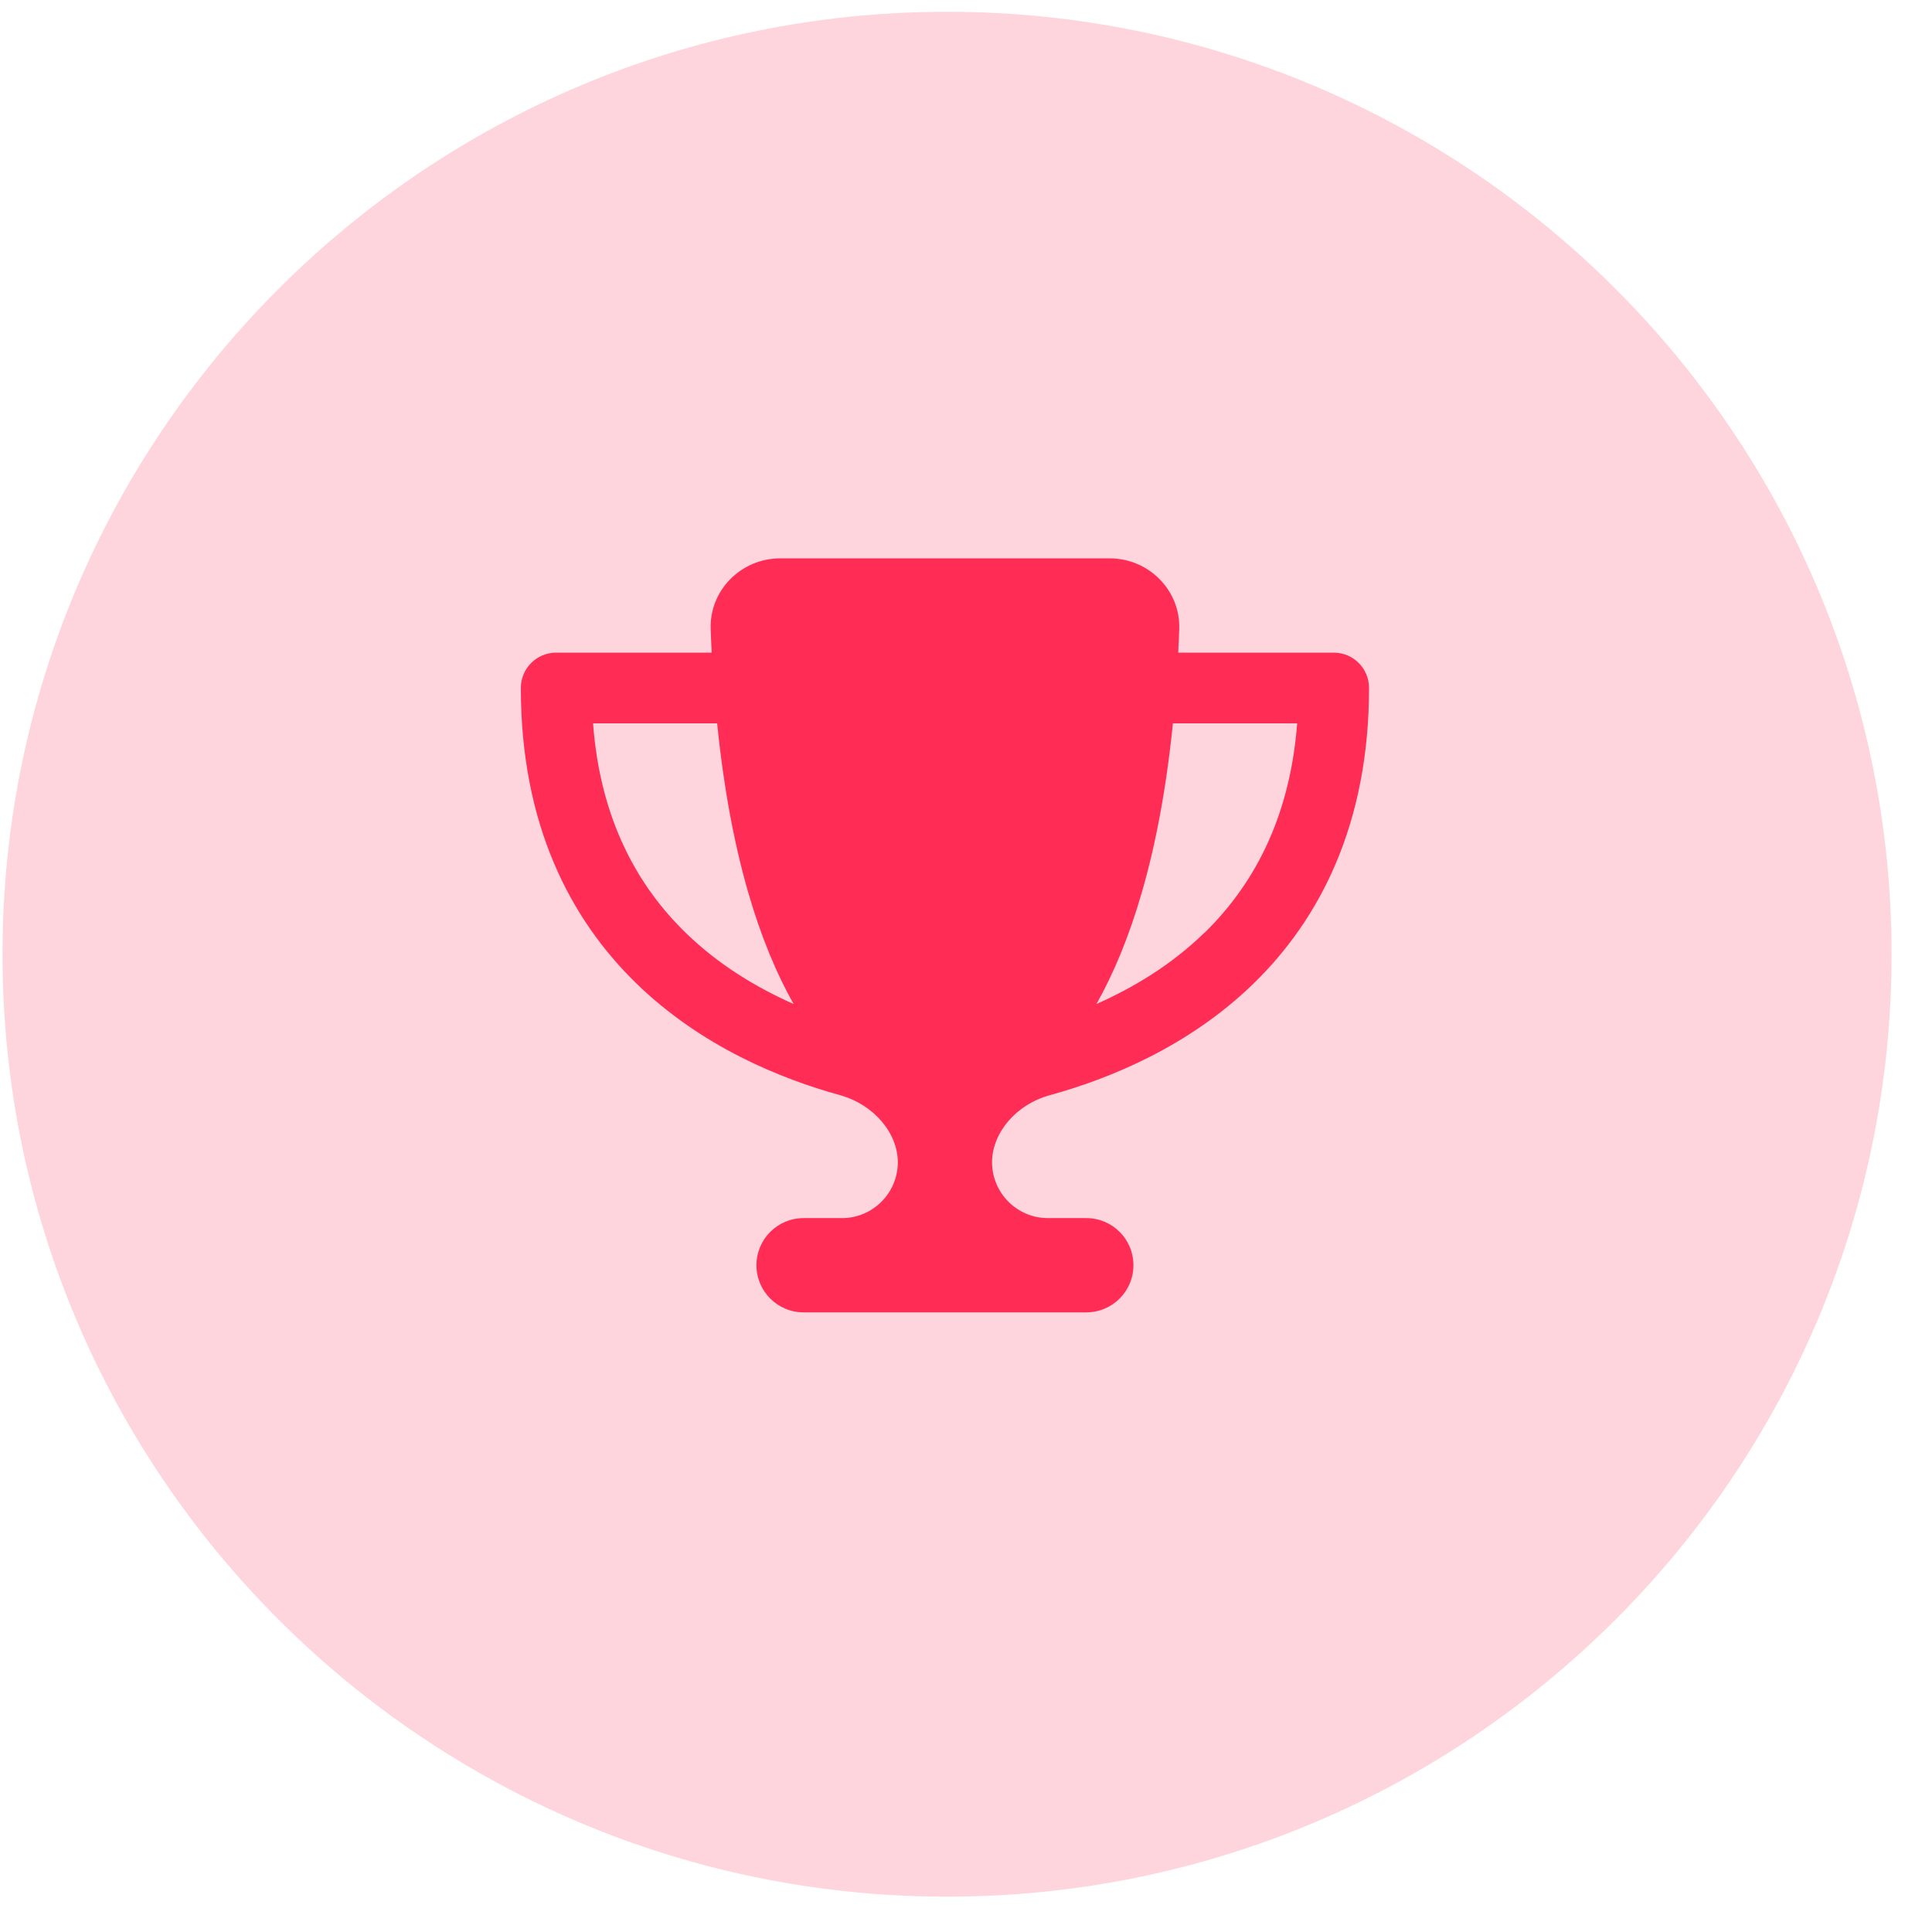 <svg width="41" height="41" viewBox="0 0 41 41" fill="none" xmlns="http://www.w3.org/2000/svg">
<path d="M0.053 20.25C0.053 9.204 9.052 0.25 20.098 0.25C31.144 0.25 40.142 9.204 40.142 20.25C40.142 31.296 31.144 40.25 20.098 40.25C9.052 40.25 0.053 31.296 0.053 20.25Z" fill="#FF2D55" fill-opacity="0.2"/>
<g clip-path="url(#clip0_2_83)">
<path d="M23.553 11.85H16.553C15.725 11.85 15.05 12.531 15.082 13.356C15.088 13.521 15.094 13.687 15.103 13.85H11.803C11.388 13.85 11.053 14.184 11.053 14.6C11.053 17.493 12.1 19.506 13.507 20.872C14.891 22.218 16.578 22.896 17.822 23.24C18.553 23.443 19.053 24.053 19.053 24.665C19.053 25.318 18.522 25.85 17.869 25.85H17.053C16.5 25.85 16.053 26.297 16.053 26.85C16.053 27.403 16.5 27.85 17.053 27.85H23.053C23.607 27.85 24.053 27.403 24.053 26.85C24.053 26.297 23.607 25.85 23.053 25.85H22.238C21.585 25.85 21.053 25.318 21.053 24.665C21.053 24.053 21.55 23.44 22.285 23.24C23.532 22.896 25.219 22.218 26.603 20.872C28.006 19.506 29.053 17.493 29.053 14.6C29.053 14.184 28.719 13.85 28.303 13.85H25.003C25.013 13.687 25.019 13.525 25.025 13.356C25.056 12.531 24.381 11.85 23.553 11.85ZM12.582 15.35H15.219C15.503 18.165 16.131 20.047 16.841 21.306C16.063 20.962 15.253 20.478 14.553 19.797C13.553 18.825 12.741 17.422 12.585 15.35H12.582ZM25.556 19.797C24.857 20.478 24.047 20.962 23.269 21.306C23.978 20.047 24.607 18.165 24.891 15.35H27.528C27.369 17.422 26.556 18.825 25.56 19.797H25.556Z" fill="#FF2D55"/>
</g>
<defs>
<clipPath id="clip0_2_83">
<rect width="18" height="16" fill="white" transform="translate(11.053 11.85)"/>
</clipPath>
</defs>
</svg>
